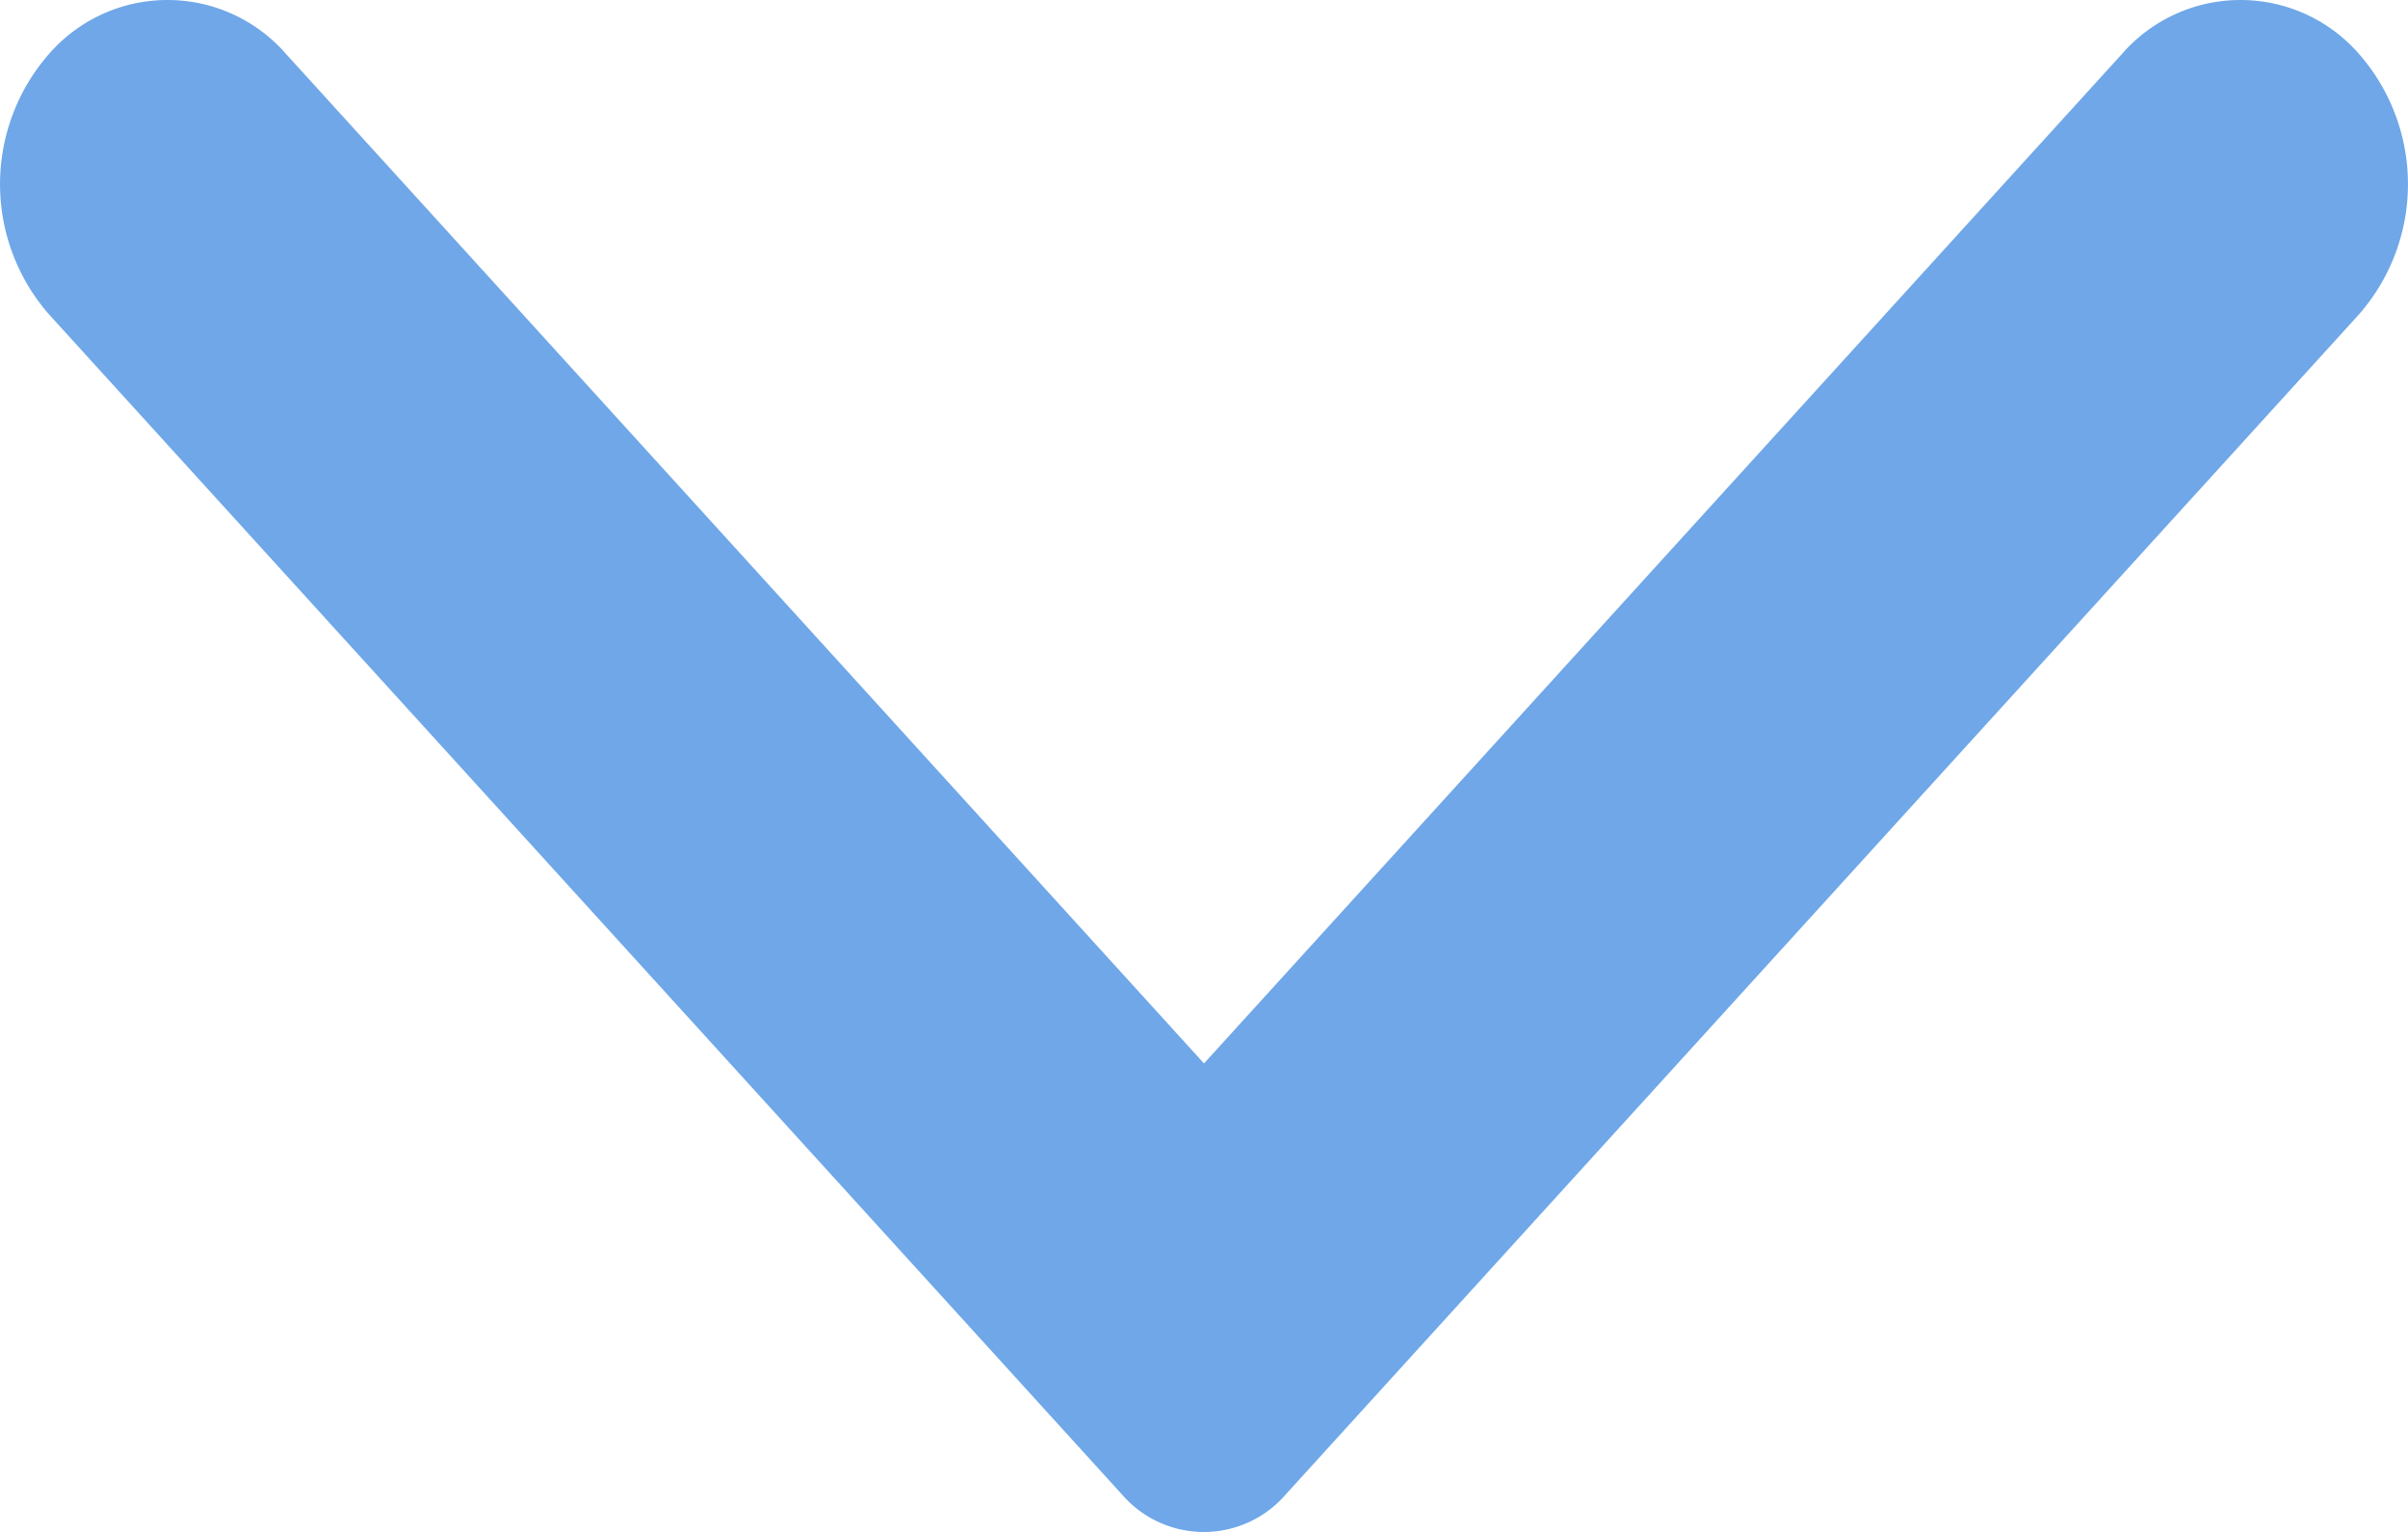 <svg xmlns="http://www.w3.org/2000/svg" width="8" height="5.091" viewBox="0 0 8 5.091">
    <g id="Group_8635" data-name="Group 8635" transform="translate(8) rotate(90)">
        <g id="Group_8574" data-name="Group 8574" transform="translate(0 0)">
            <path id="Arrow_Copy" data-name="Arrow Copy" d="M1.045,7.837,4.967,4.272a.359.359,0,0,0,0-.543L1.045.163a.657.657,0,0,0-.866,0,.522.522,0,0,0,0,.787L3.534,4,.179,7.05a.522.522,0,0,0,0,.787.657.657,0,0,0,.866,0" fill="#6fa7e8"/>
        </g>
    </g>
</svg>
